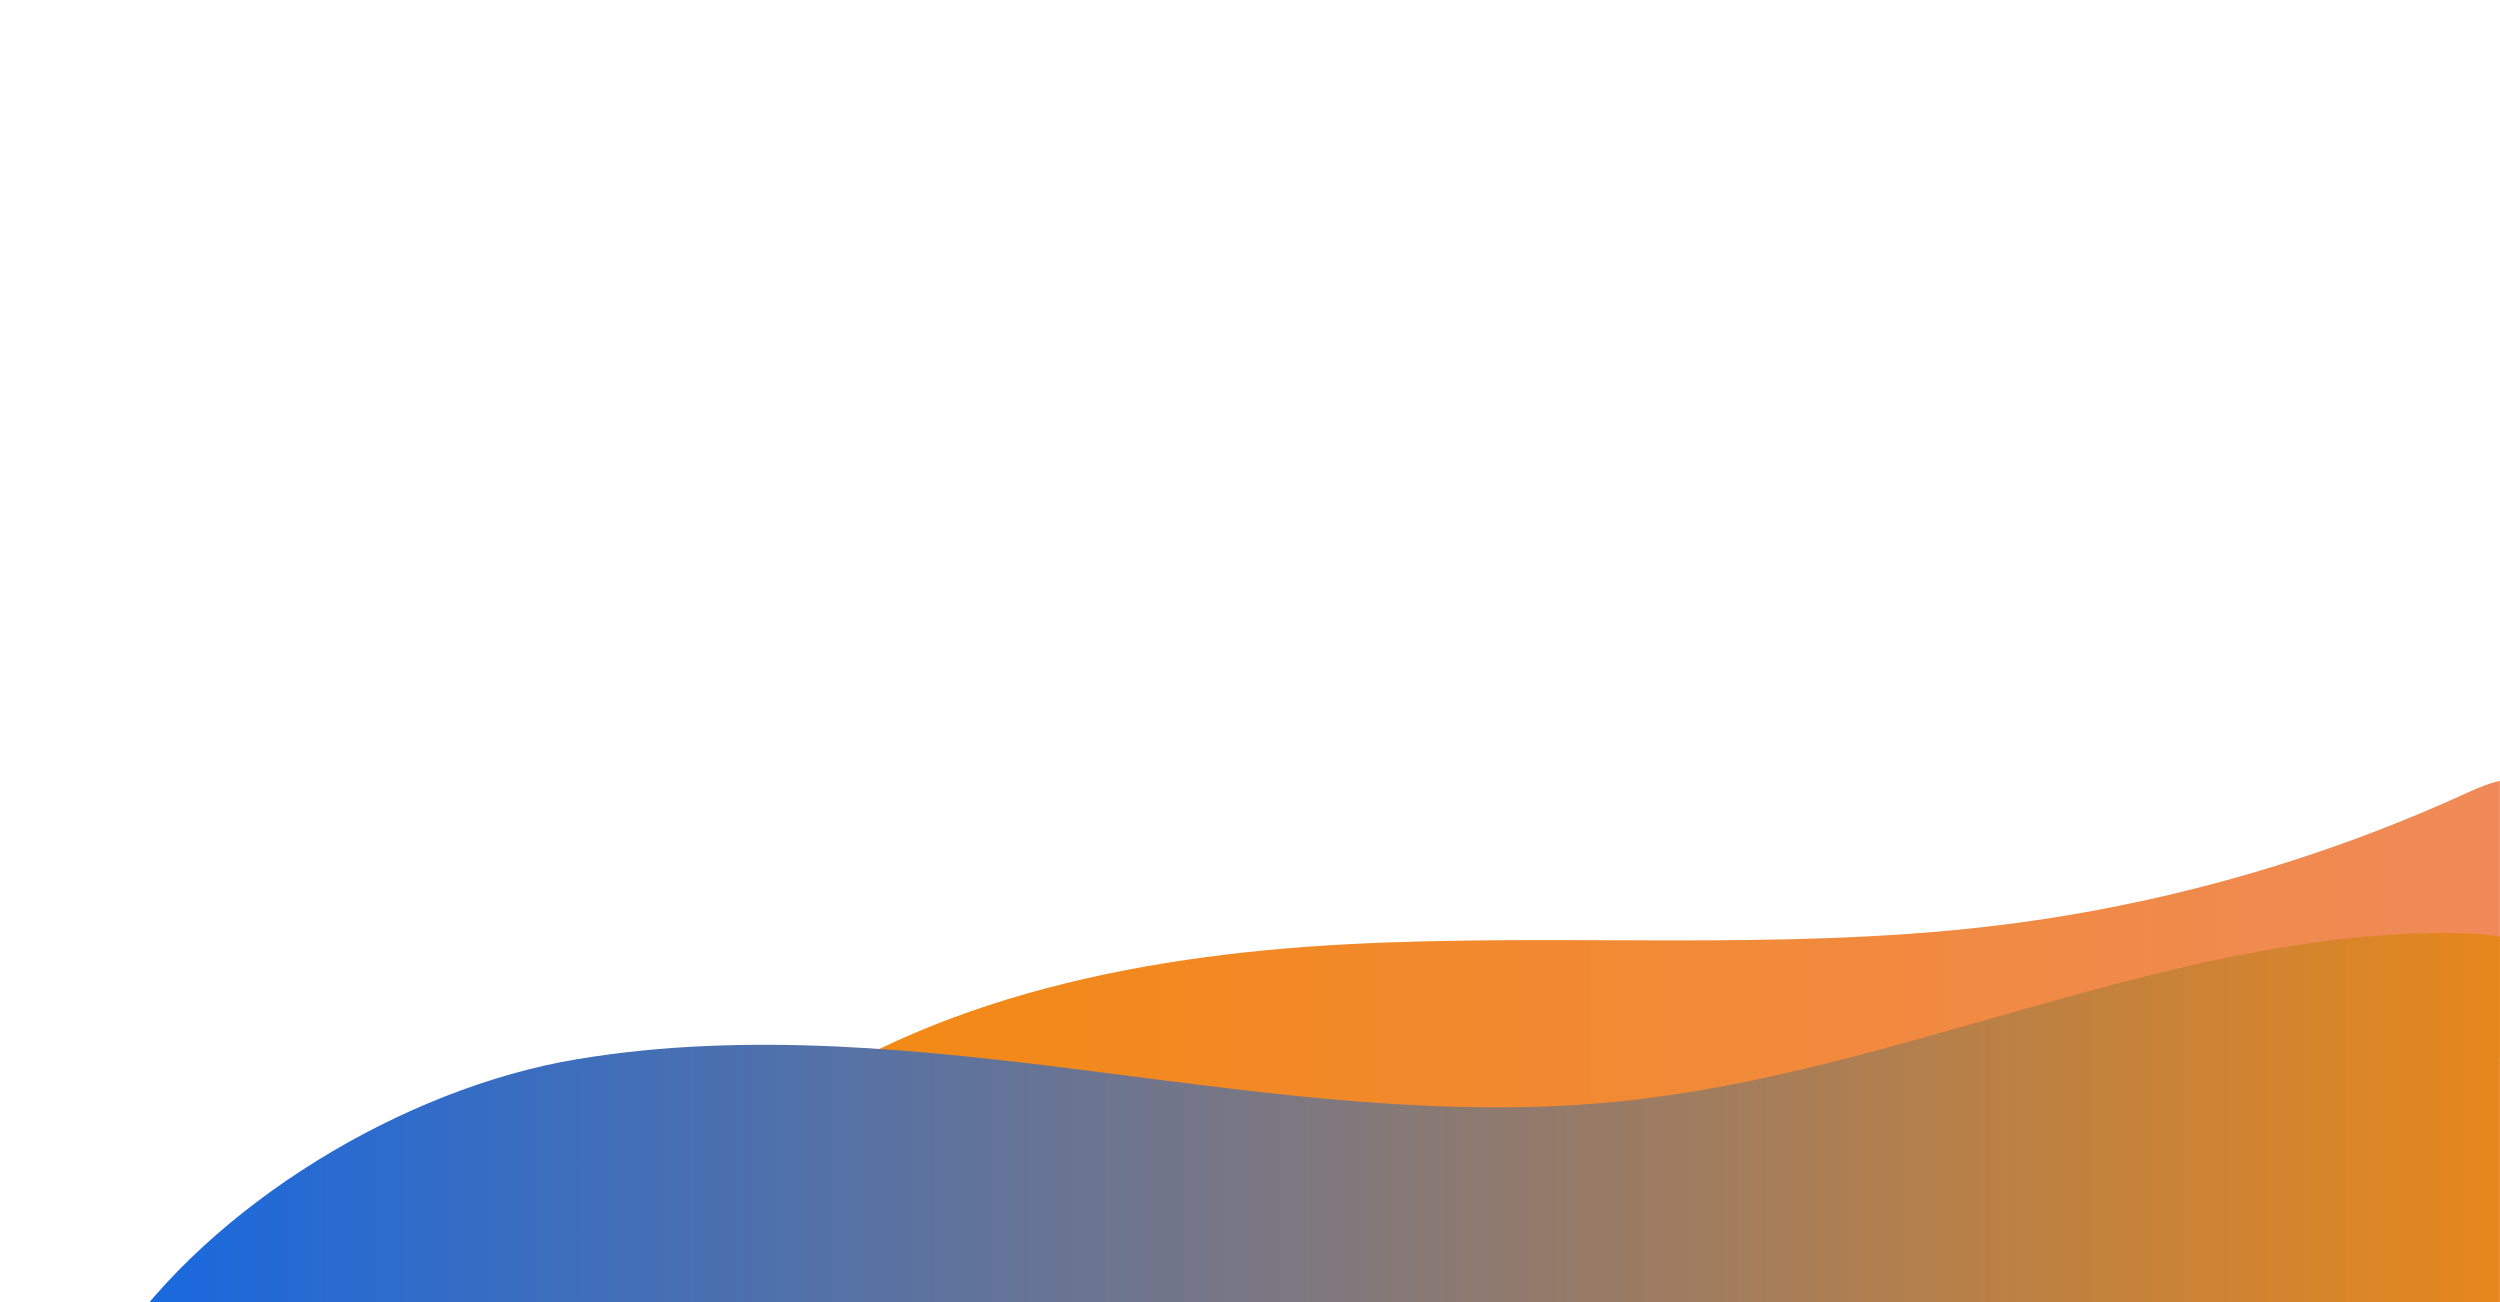 <svg width="1920" height="1000" viewBox="0 0 1920 1000" fill="none" xmlns="http://www.w3.org/2000/svg">
<g clip-path="url(#clip0_1034_21)">
<mask id="mask0_1034_21" style="mask-type:luminance" maskUnits="userSpaceOnUse" x="-83" y="543" width="2004" height="474">
<path d="M-82.2 543.8H1920.1V1016.7H-82.2V543.8Z" fill="white"/>
</mask>
<g mask="url(#mask0_1034_21)">
<path d="M570.2 870.9C699.4 768.6 869.8 733.9 1034.3 725.2C1198.9 716.5 1364.6 730.6 1528.3 711.4C1654.9 696.6 1779.1 661.8 1894.9 608.8C1911.7 601.1 1932.1 593.2 1947.7 603.2C1964.7 614.1 1964.4 638.7 1962 658.8C1954 727.2 1942.3 802.8 1888.7 846C1856.1 872.2 1813.5 881.6 1772.4 889.5C1488 943.9 1197 963.4 907.8 947.4C791.7 940.8 672 927.5 570.2 870.9Z" fill="url(#paint0_linear_1034_21)"/>
</g>
<mask id="mask1_1034_21" style="mask-type:luminance" maskUnits="userSpaceOnUse" x="-83" y="543" width="2004" height="474">
<path d="M-82.2 543.8H1920.1V1016.7H-82.2V543.8Z" fill="white"/>
</mask>
<g mask="url(#mask1_1034_21)">
<path d="M1245.5 845.7C1457.7 823.8 1657.4 719.7 1870.6 716.5C1908 715.9 1947.8 719.3 1978 741.5C2026.3 777 2032.7 845.4 2034.8 905.3C2036.3 947.8 2036 995.3 2006.7 1026.2C1978.1 1056.3 1932 1059.8 1890.5 1060.5C1581.2 1065.9 1272.2 1027.2 963 1035.9C675.4 1044 363.2 1117.7 87.3 1036.3C162 924.8 310.5 835.6 443 813.5C575.5 791.4 711 806.3 844.2 823.4C977.4 840.4 1111.9 859.5 1245.5 845.7Z" fill="url(#paint1_linear_1034_21)"/>
</g>
</g>
<defs>
<linearGradient id="paint0_linear_1034_21" x1="570.237" y1="775.595" x2="1963.29" y2="775.595" gradientUnits="userSpaceOnUse">
<stop stop-color="#F3890F"/>
<stop offset="0.935" stop-color="#F08A56"/>
<stop offset="1" stop-color="#F08A5B"/>
<stop offset="1" stop-color="#1668E2"/>
</linearGradient>
<linearGradient id="paint1_linear_1034_21" x1="87.286" y1="895.384" x2="2035.27" y2="895.384" gradientUnits="userSpaceOnUse">
<stop stop-color="#1668E2"/>
<stop offset="1" stop-color="#F3890F"/>
</linearGradient>
<clipPath id="clip0_1034_21">
<rect width="1920" height="1000" fill="white"/>
</clipPath>
</defs>
</svg>
